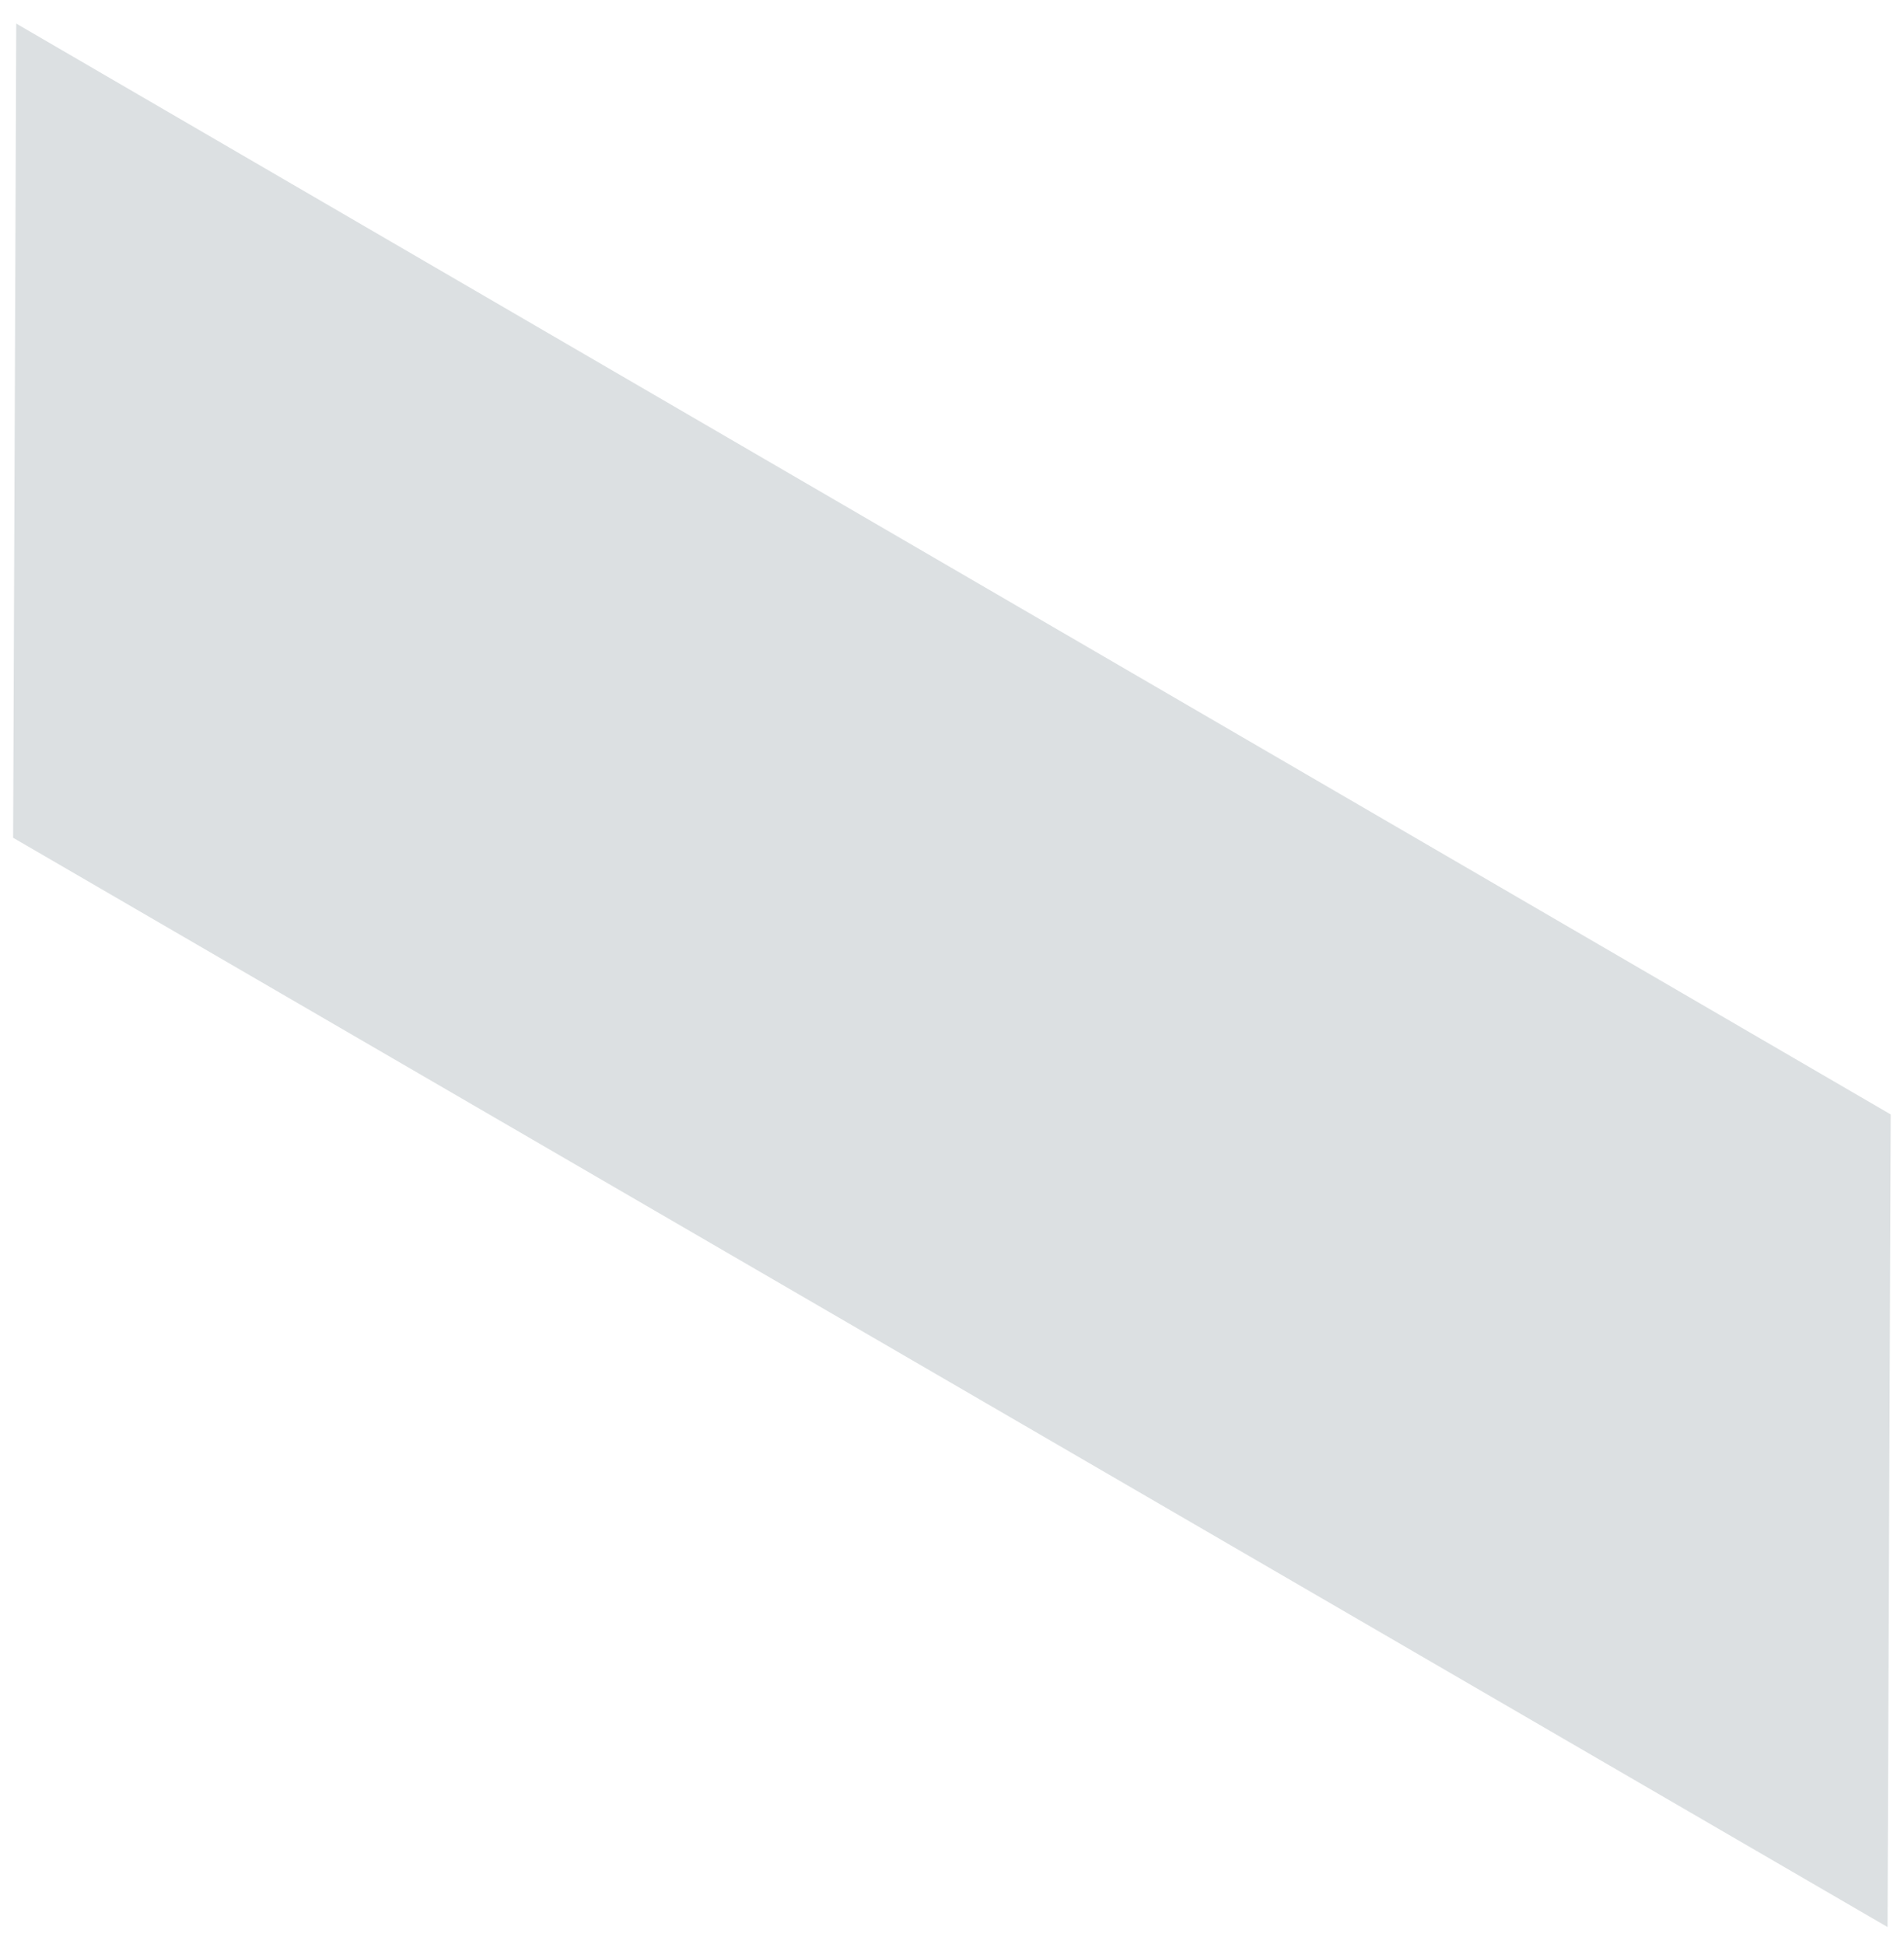 <?xml version="1.0" encoding="UTF-8" standalone="no"?><svg width='47' height='48' viewBox='0 0 47 48' fill='none' xmlns='http://www.w3.org/2000/svg'>
<path d='M46.672 27.515L46.594 47.578L0.324 20.684L0.401 0.582L46.672 27.515Z' fill='#DCE0E2'/>
</svg>
